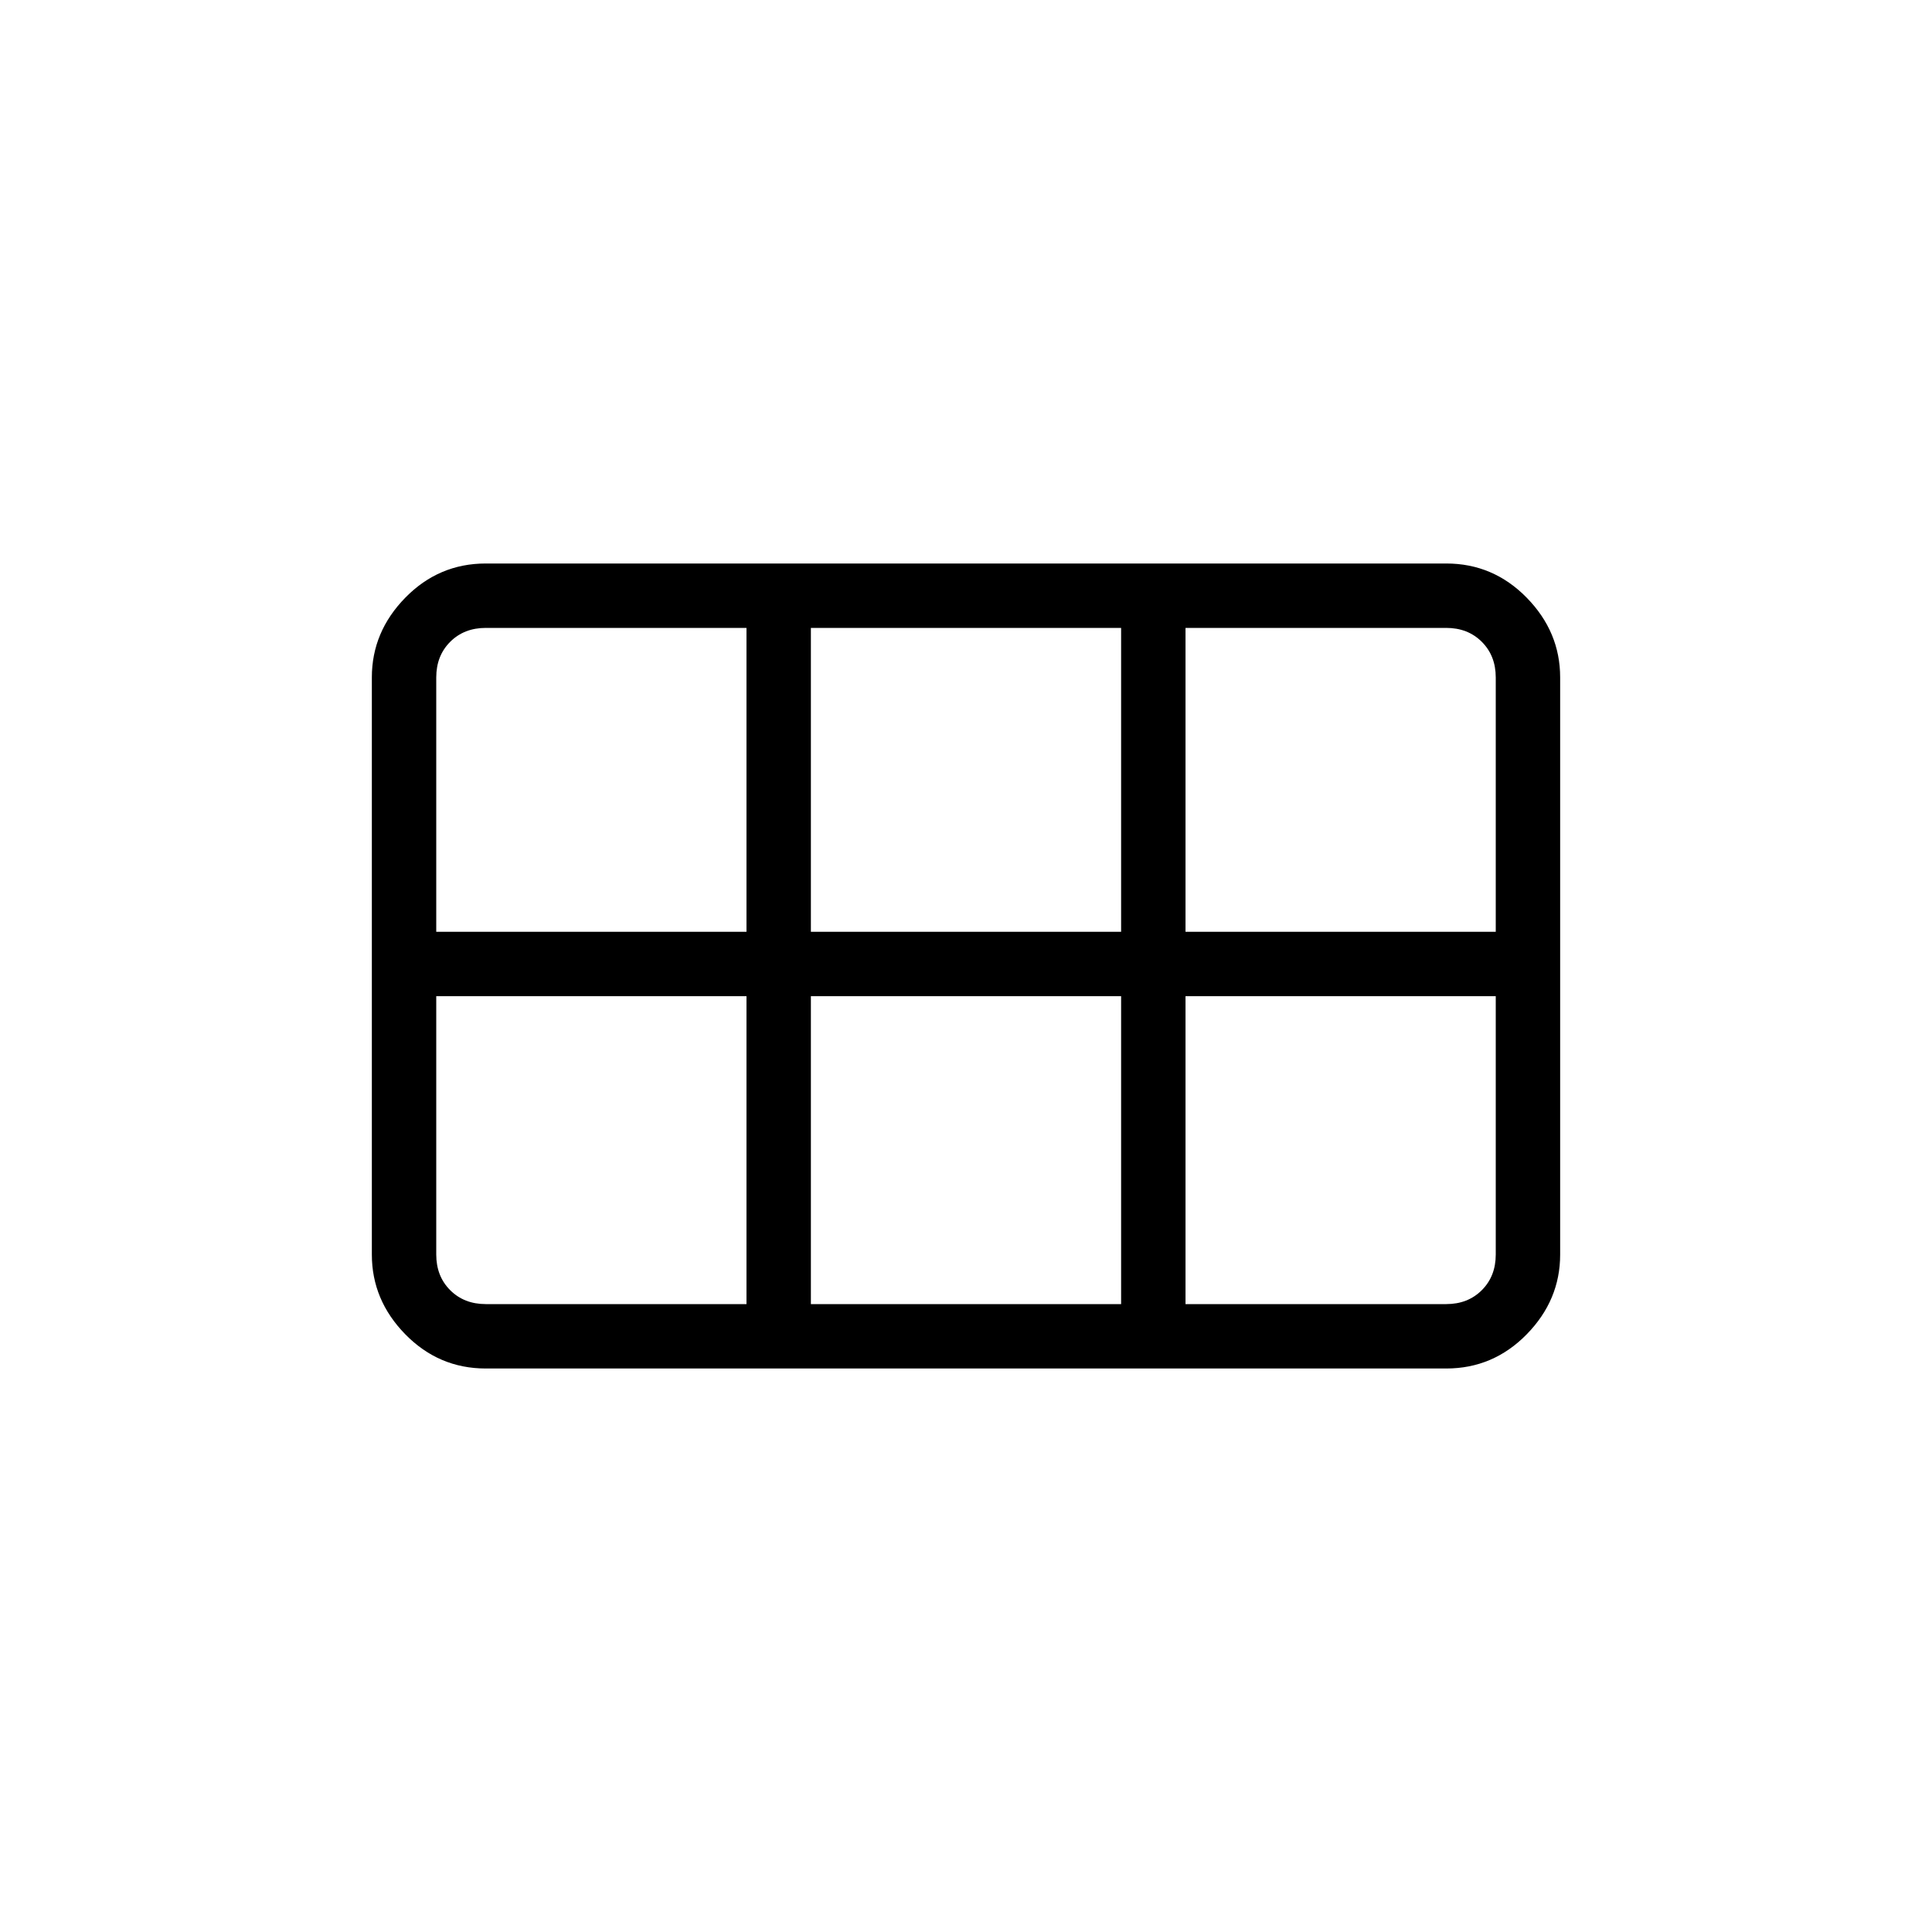 <svg xmlns="http://www.w3.org/2000/svg" height="20" viewBox="0 -960 960 960" width="20"><path d="M184.769-336.615v-286.77q0-22.654 16.631-39.634Q218.031-680 241.384-680h477.232q23.353 0 39.984 16.981 16.631 16.98 16.631 39.634v286.77q0 22.654-16.631 39.634Q741.969-280 718.616-280H241.384q-23.353 0-39.984-16.981-16.631-16.98-16.631-39.634ZM589.077-497h154.154v-126.385q0-10.769-6.923-17.692T718.616-648H589.077v151Zm-186.154 0h154.154v-151H402.923v151Zm-186.154 0h154.154v-151H241.384q-10.769 0-17.692 6.923t-6.923 17.692V-497Zm24.615 185h129.539v-153H216.769v128.385q0 10.769 6.923 17.692T241.384-312Zm161.539 0h154.154v-153H402.923v153Zm186.154 0h129.539q10.769 0 17.692-6.923t6.923-17.692V-465H589.077v153Z"/></svg>